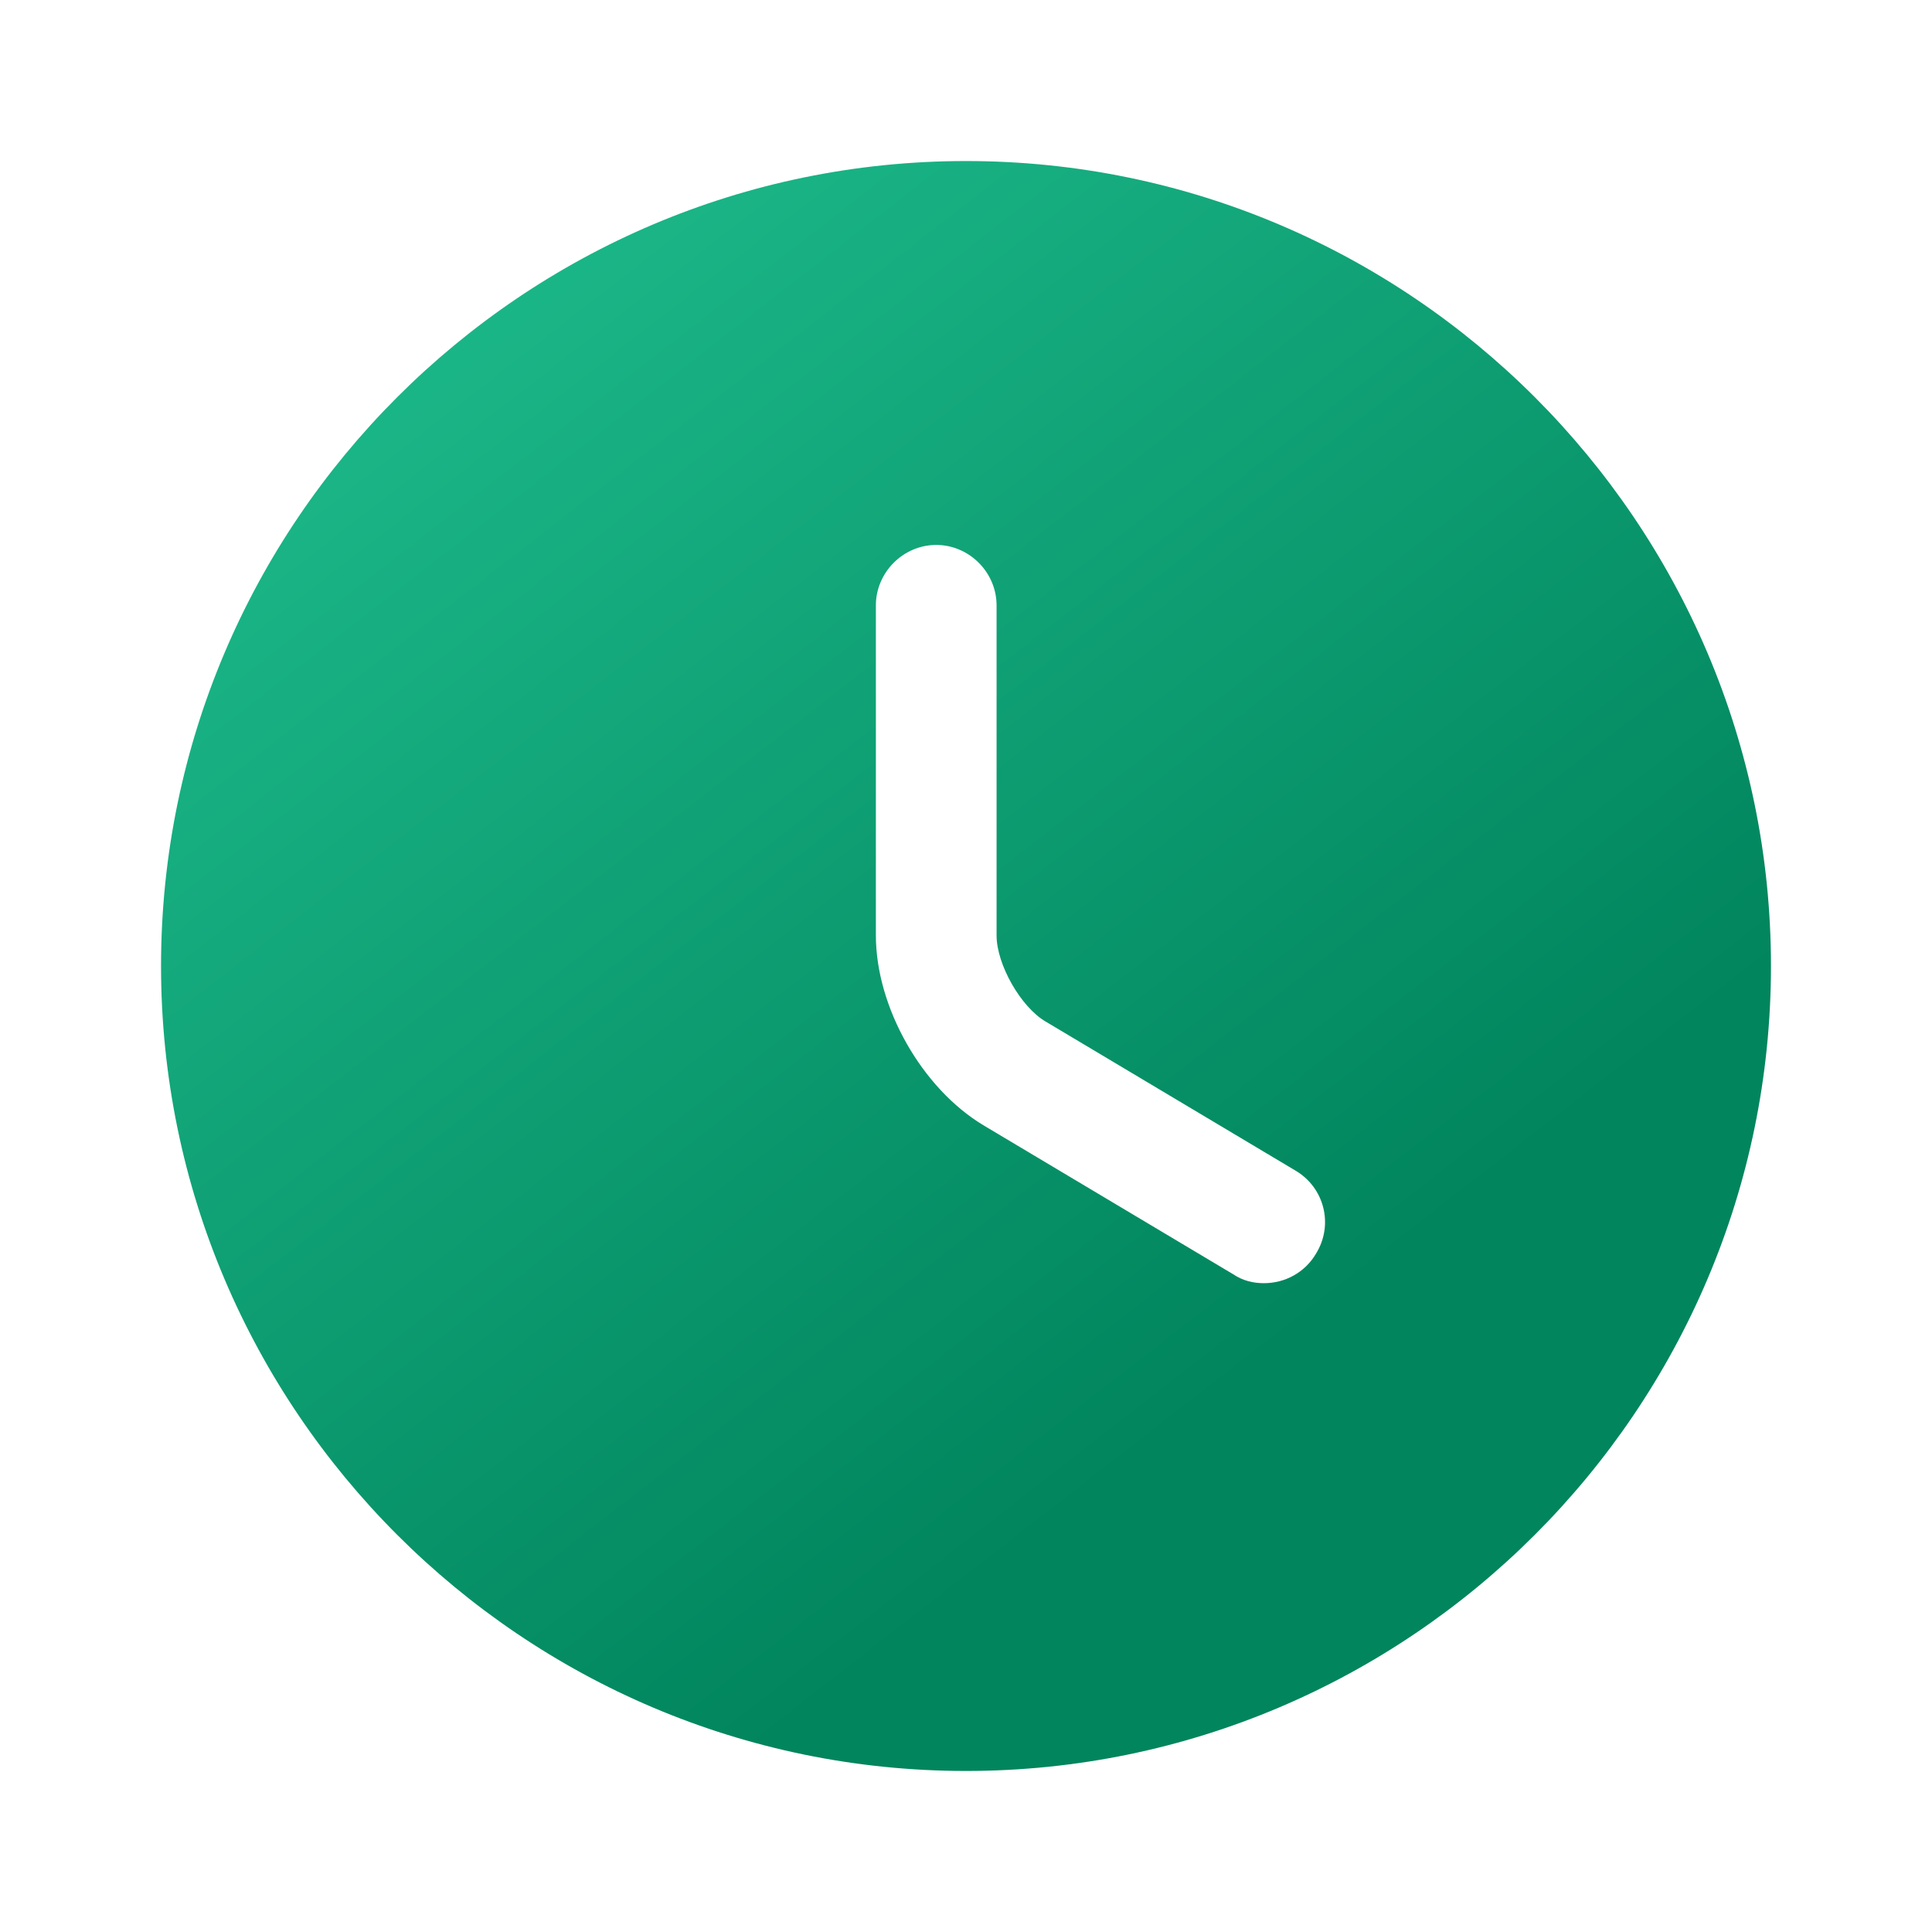 <svg width="17" height="17" viewBox="0 0 17 17" fill="none" xmlns="http://www.w3.org/2000/svg">
<path d="M8.5 1.417C4.597 1.417 1.417 4.597 1.417 8.5C1.417 12.403 4.597 15.583 8.5 15.583C12.403 15.583 15.583 12.403 15.583 8.5C15.583 4.597 12.403 1.417 8.5 1.417ZM11.581 11.029C11.482 11.199 11.305 11.291 11.121 11.291C11.029 11.291 10.937 11.27 10.852 11.213L8.656 9.903C8.111 9.577 7.707 8.861 7.707 8.231V5.327C7.707 5.036 7.948 4.795 8.238 4.795C8.528 4.795 8.769 5.036 8.769 5.327V8.231C8.769 8.486 8.982 8.861 9.201 8.989L11.397 10.299C11.652 10.448 11.737 10.774 11.581 11.029Z" fill="url(#paint0_linear_142_13843)"/>
<defs>
<linearGradient id="paint0_linear_142_13843" x1="3.778" y1="0.63" x2="12.042" y2="11.255" gradientUnits="userSpaceOnUse">
<stop stop-color="#1FBE8E"/>
<stop offset="1" stop-color="#01855D"/>
</linearGradient>
</defs>
</svg>
